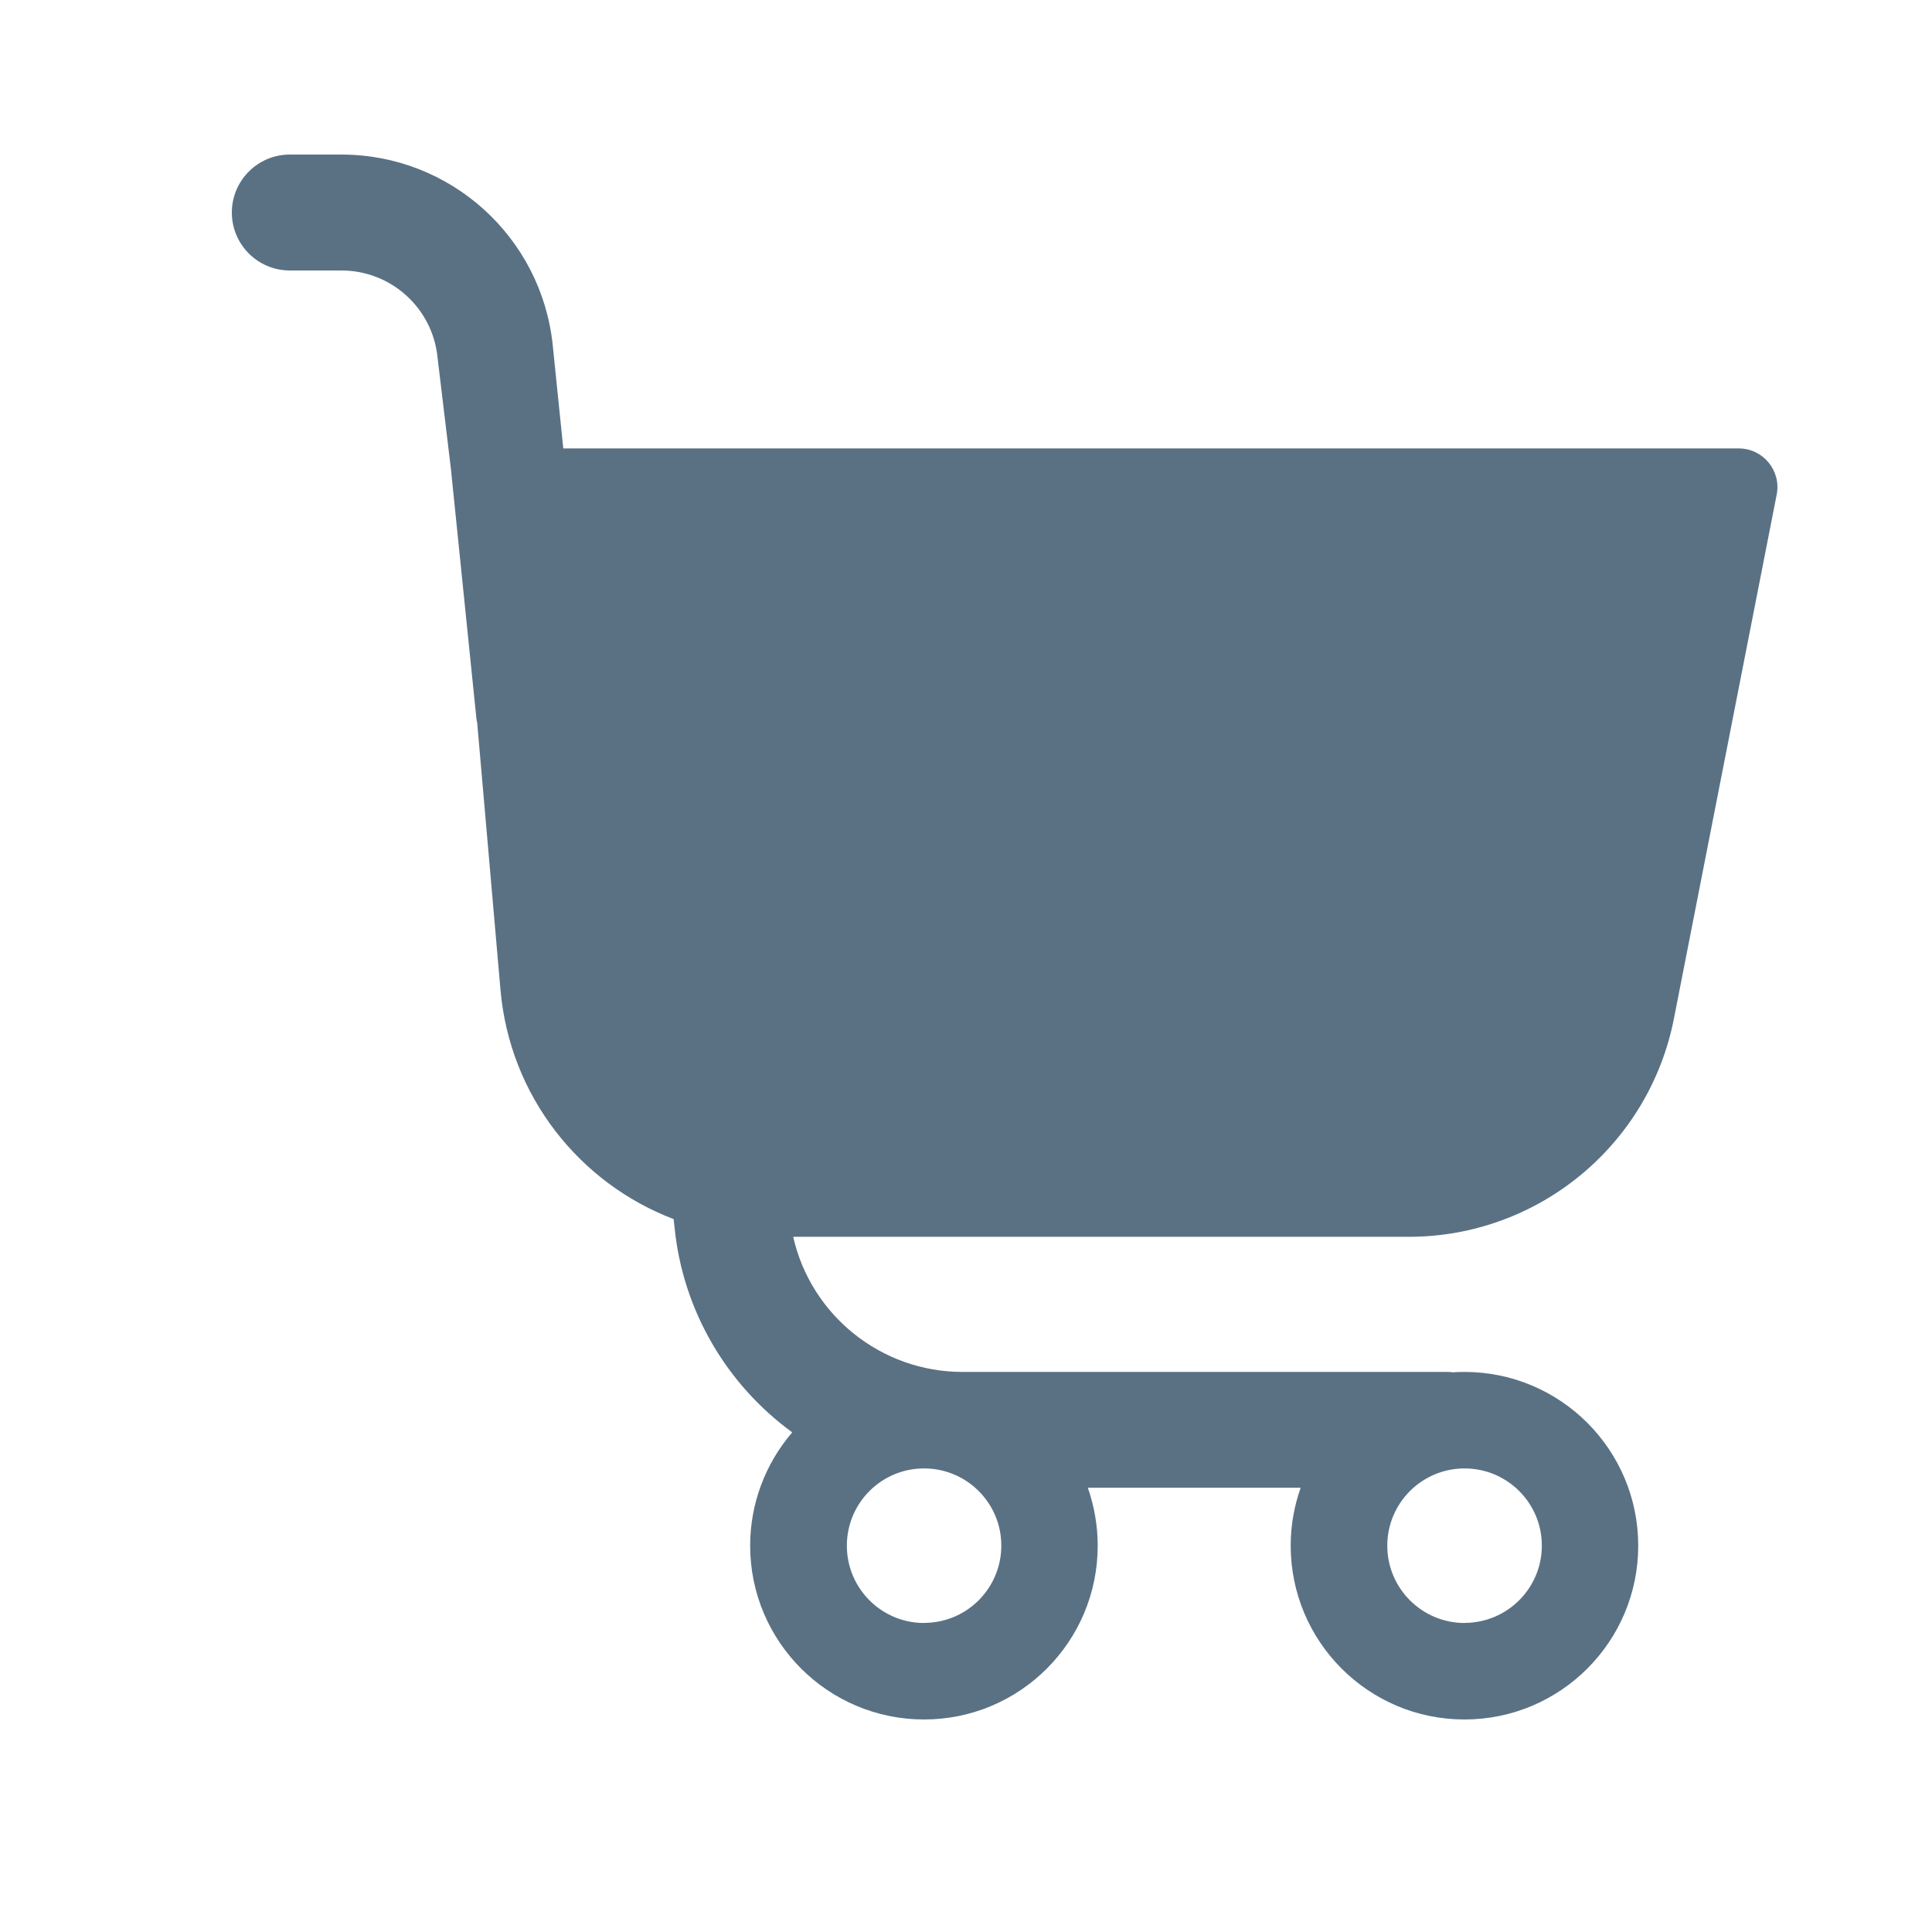 <svg xmlns="http://www.w3.org/2000/svg" width="18" height="18" viewBox="0 0 18 18">
    <g fill="none" fill-rule="evenodd">
        <path d="M0 0L18 0 18 18 0 18z"/>
        <path fill="#5A7184" d="M4.206 4.41l-.13-1.083c-.047-.458-.434-.807-.895-.807H2.7c-.298 0-.54-.242-.54-.54 0-.298.242-.54.54-.54h.481c1.015 0 1.865.768 1.969 1.778l.098.96H16.2c.227 0 .397.208.353.43l-.957 4.88c-.231 1.182-1.267 2.035-2.47 2.035H7.39c.165.73.818 1.259 1.578 1.259h4.517c.027 0 .053.002.04.004.04-.003.08-.004.12-.004.893 0 1.618.725 1.618 1.619s-.725 1.619-1.619 1.619-1.619-.725-1.619-1.62c0-.185.032-.367.093-.539h-1.983c.06.172.092.354.092.54 0 .894-.724 1.619-1.618 1.619-.894 0-1.62-.725-1.62-1.62 0-.393.143-.765.392-1.055-.613-.447-1.018-1.136-1.096-1.905l-.009-.082c-.878-.334-1.526-1.147-1.613-2.134l-.217-2.488c-.004-.015-.006-.031-.008-.047l-.233-2.28zM8.61 15.12c.397 0 .719-.322.719-.72 0-.397-.322-.719-.72-.719-.397 0-.719.322-.719.72 0 .397.322.72.72.72zm5.035 0c.397 0 .72-.322.72-.72 0-.397-.323-.719-.72-.719-.397 0-.72.322-.72.72 0 .397.323.72.72.72z"/>
    </g>
</svg>
